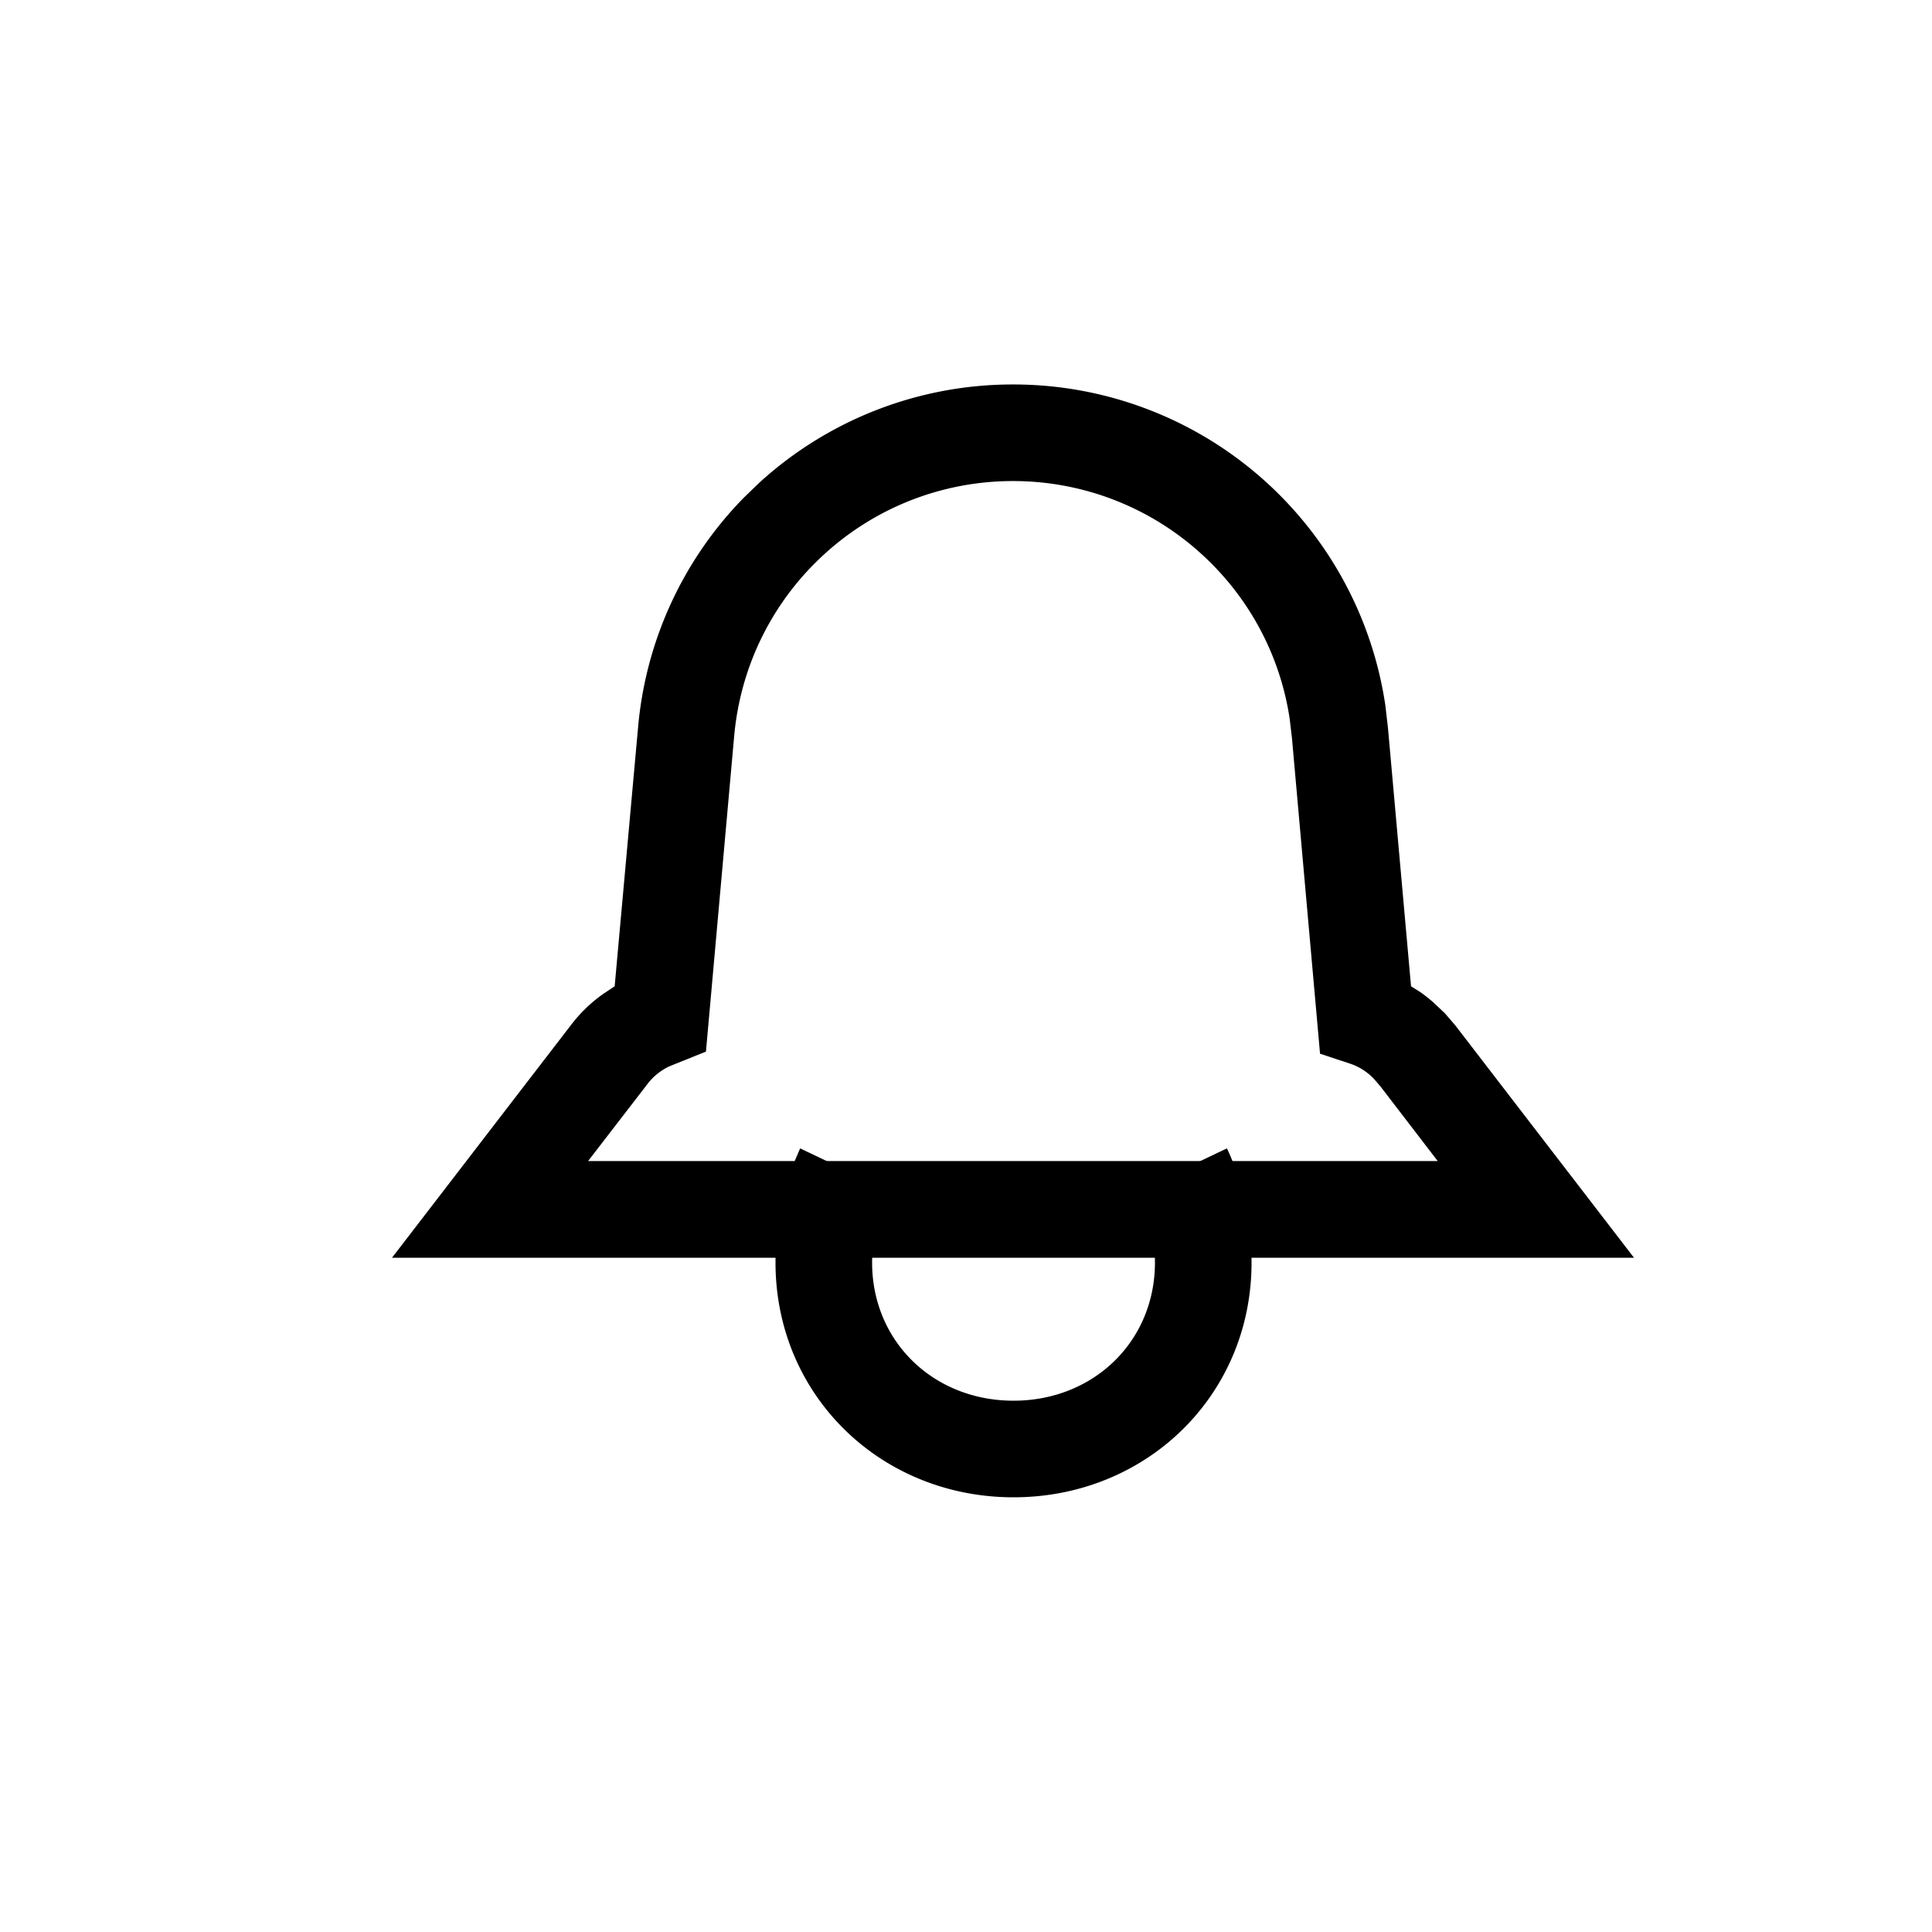 <svg xmlns="http://www.w3.org/2000/svg" width="20" height="20"><g fill="none" fill-rule="evenodd"><path d="M0 0h20v20H0z"/><g fill="#000" fill-rule="nonzero"><path d="M12.701 11.888c.16.333.255.786.255 1.181 0 1.377-1.09 2.431-2.464 2.431-1.374 0-2.464-1.054-2.464-2.431 0-.33.066-.699.18-1.006l.075-.175.902.43a1.93 1.93 0 0 0-.157.751c0 .817.635 1.431 1.464 1.431.828 0 1.464-.614 1.464-1.431 0-.2-.041-.436-.105-.622l-.052-.129.902-.43Z"/><path d="M10.486 3.98a3.89 3.89 0 0 0-2.631 1.022l-.16.155a3.883 3.883 0 0 0-1.09 2.376l-.242 2.677-.12.08c-.13.092-.24.2-.333.322L4.058 13.02h12.857l-1.852-2.408-.106-.123-.123-.116a1.717 1.717 0 0 0-.127-.1l-.1-.063-.239-2.676-.027-.233a3.893 3.893 0 0 0-3.855-3.321Zm0 1a2.89 2.89 0 0 1 1.957.76c.485.443.807 1.038.907 1.696l.024.202.291 3.27.311.103c.092.03.176.084.245.155l.068.079.594.774H6.088l.615-.798a.618.618 0 0 1 .225-.182l.38-.153.292-3.264c.065-.73.398-1.395.93-1.882a2.89 2.89 0 0 1 1.956-.76Z"/></g></g></svg>